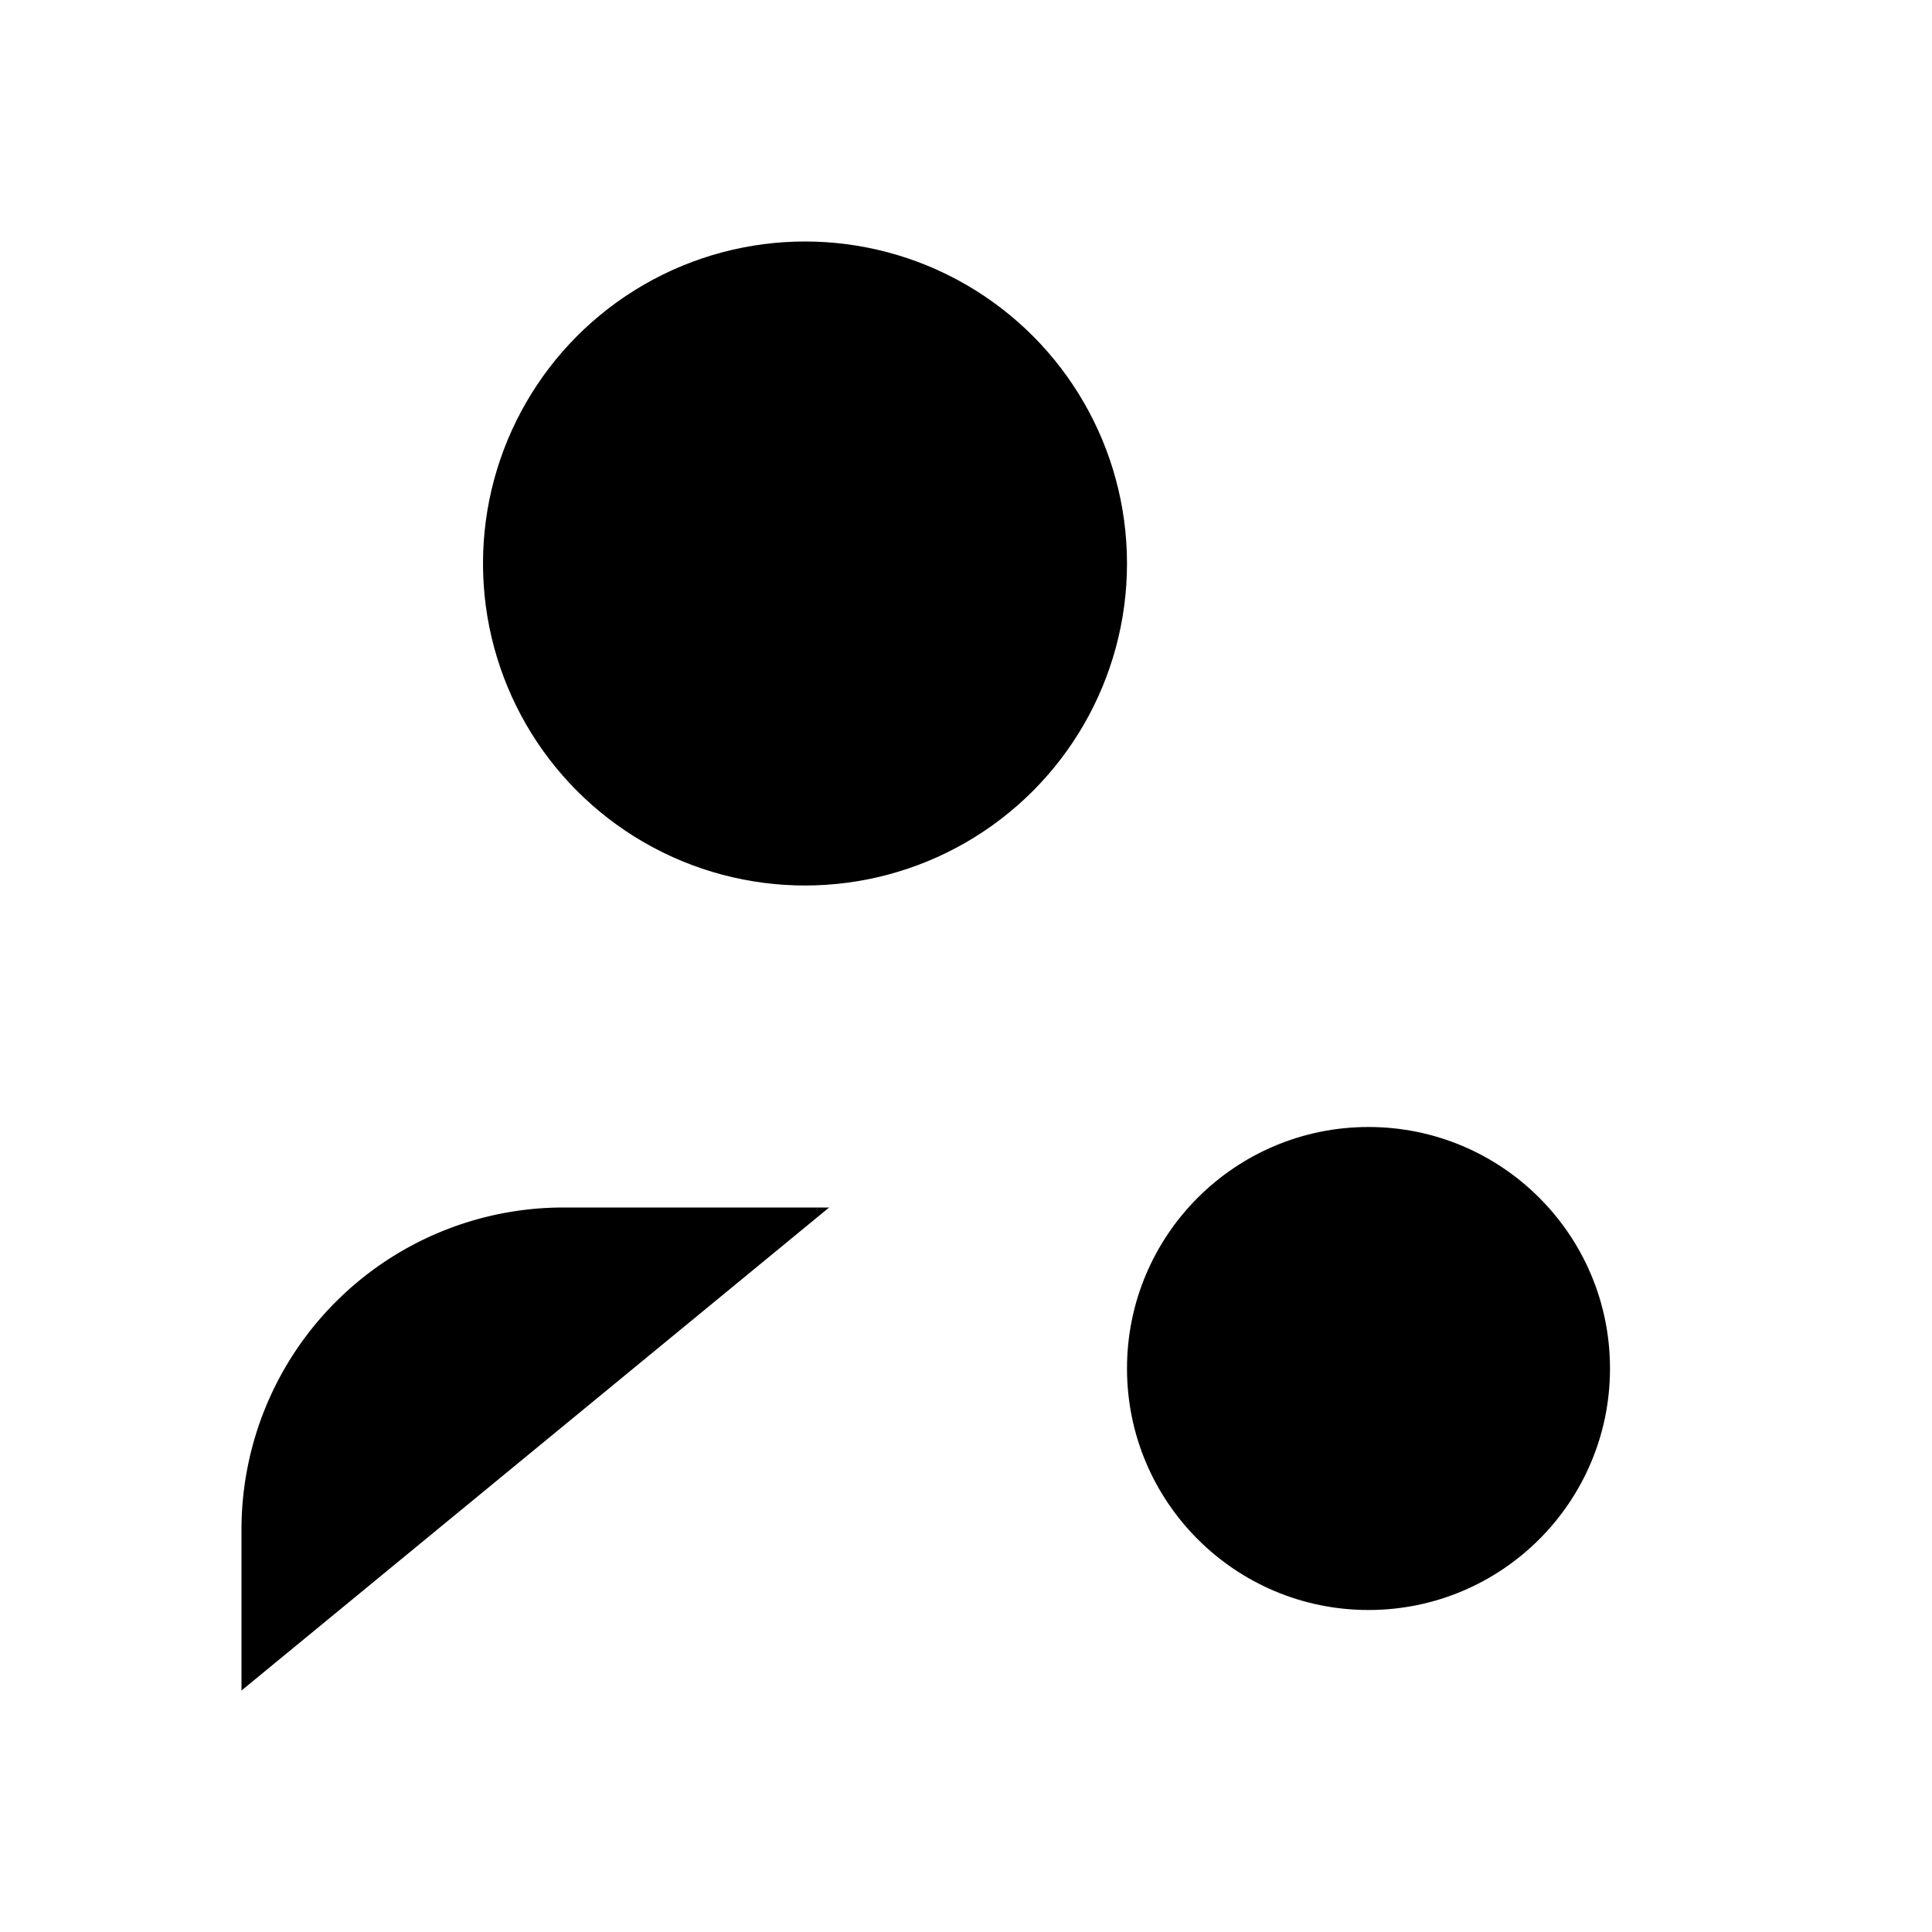 <svg class="pr-icon-lucide" xmlns="http://www.w3.org/2000/svg" width="24" height="24" viewBox="0 0 24 24">
    <circle cx="10" cy="7" r="4"/>
    <path d="M10.3 15H7a4 4 0 0 0-4 4v2"/>
    <circle cx="17" cy="17" r="3"/>
    <path d="m21 21-1.9-1.9"/>
</svg>